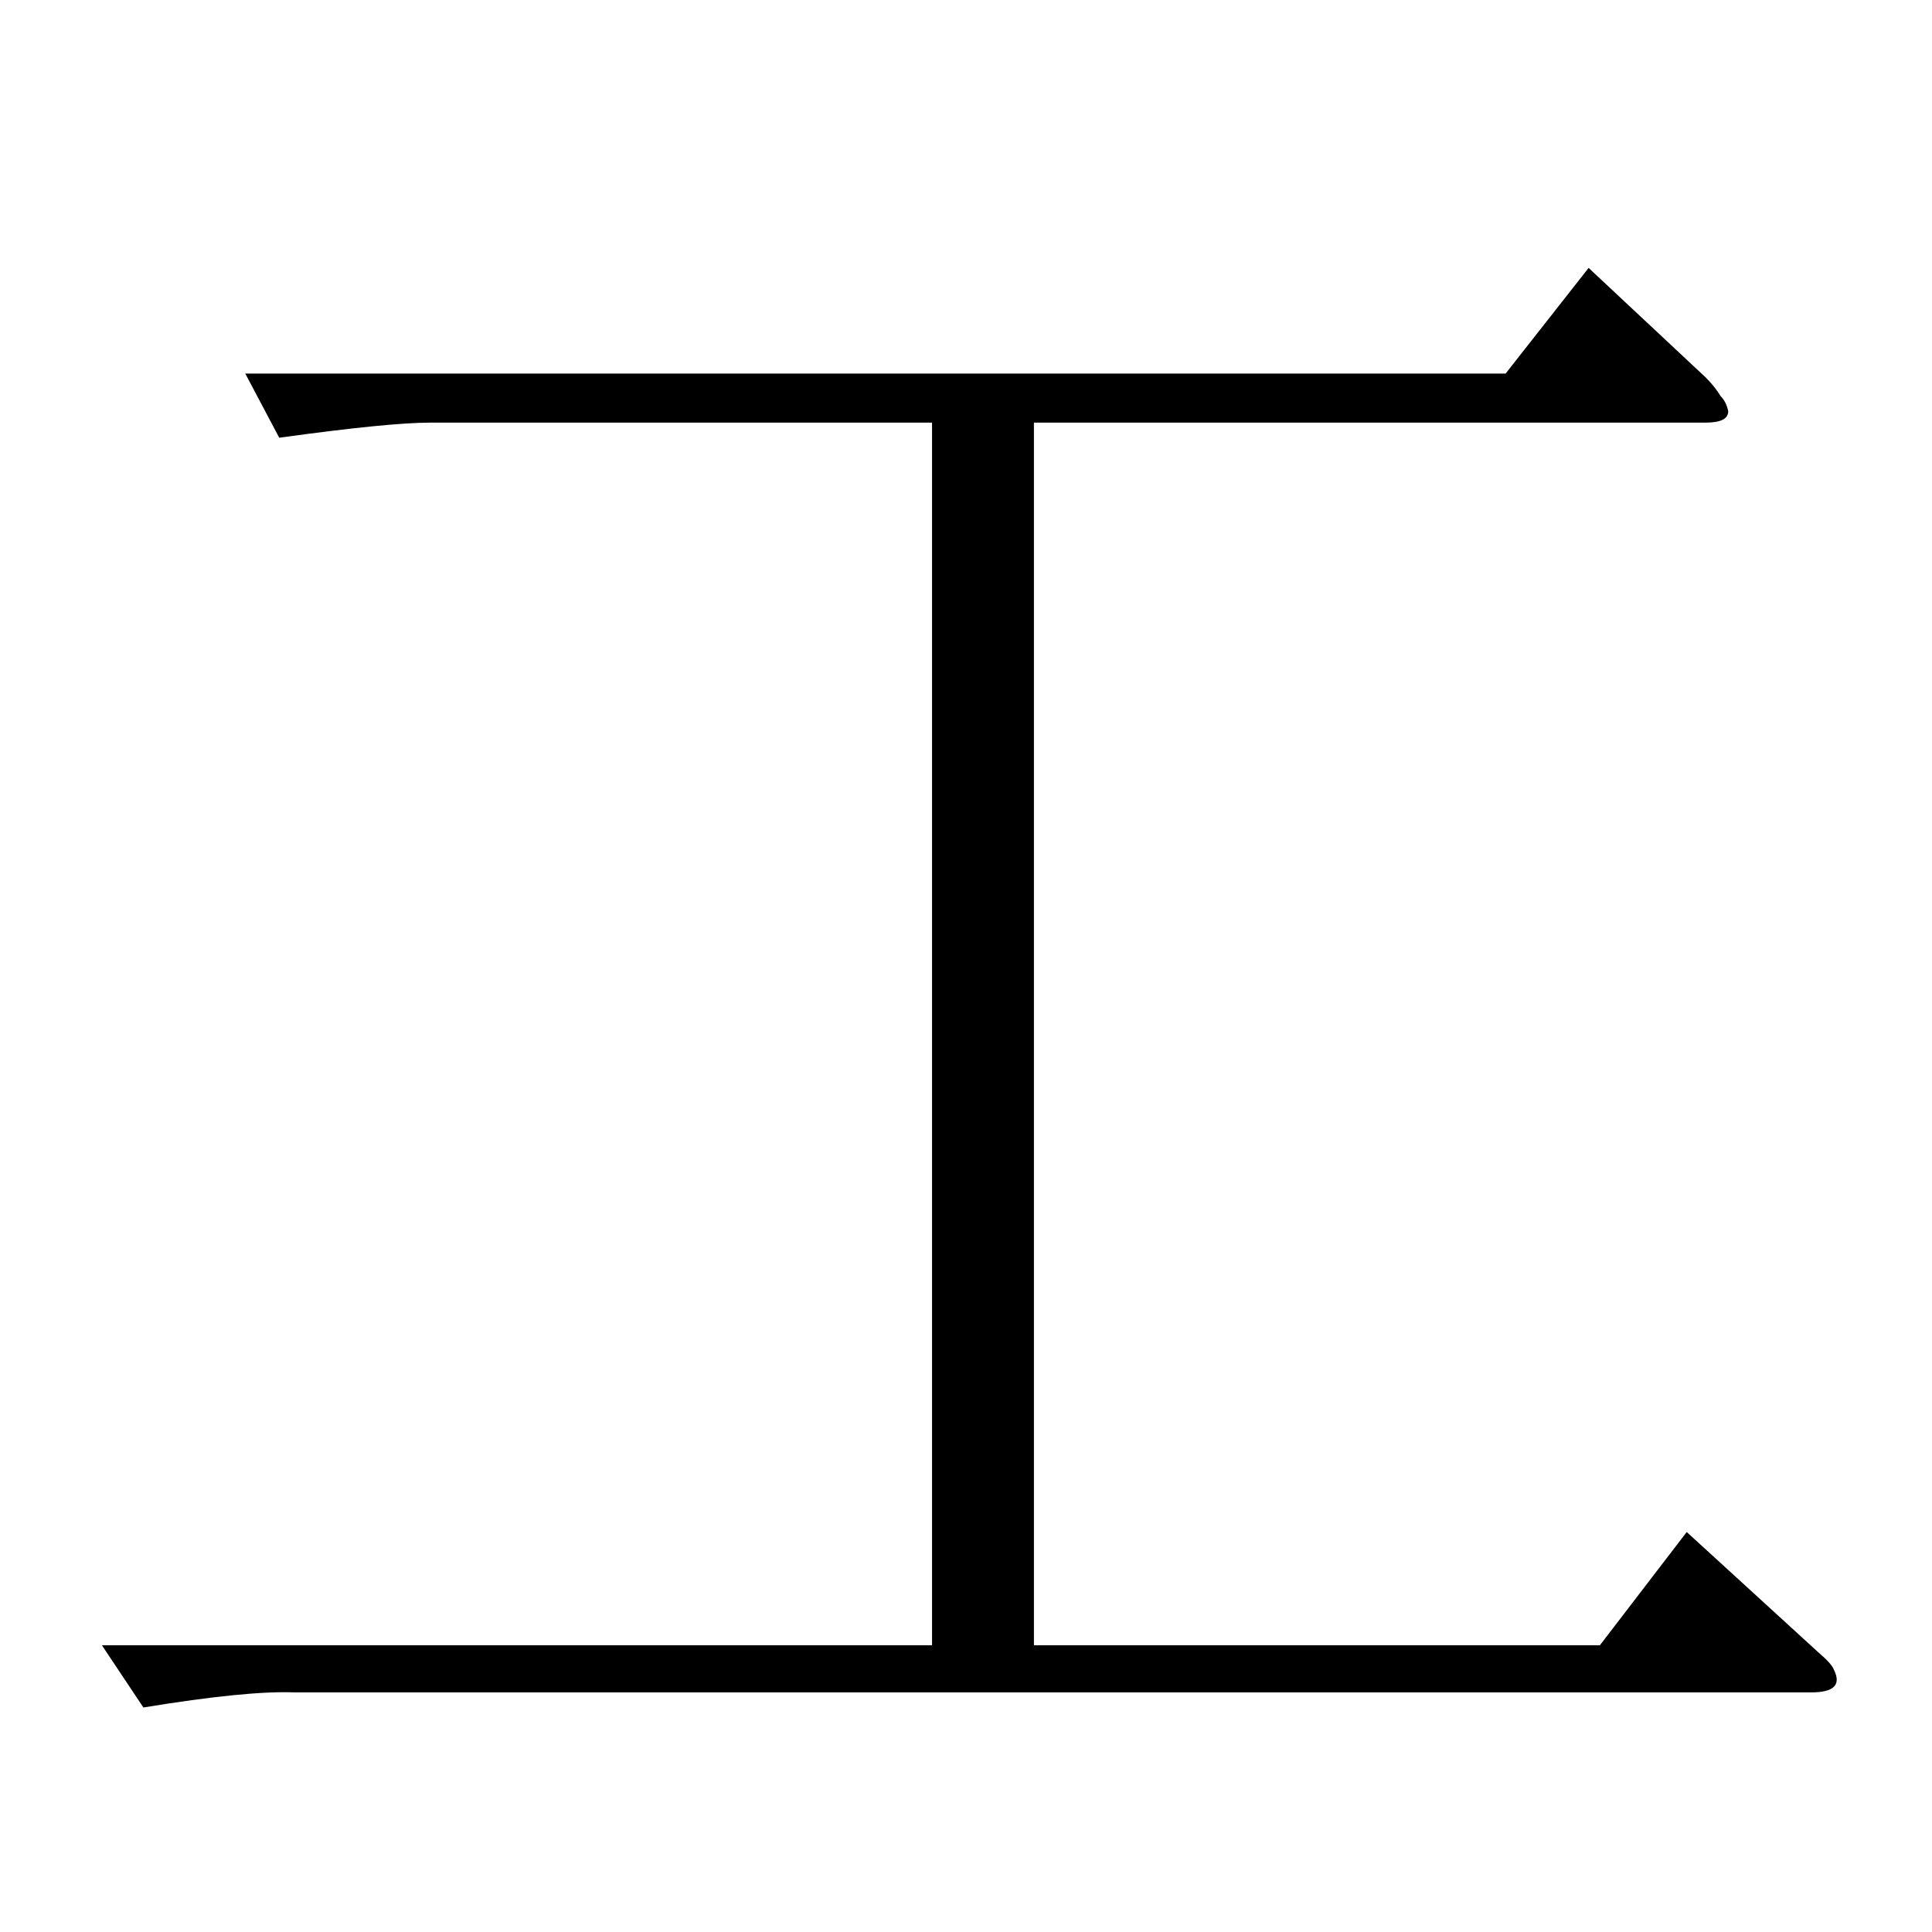 <?xml version="1.0" standalone="no"?>
<!DOCTYPE svg PUBLIC "-//W3C//DTD SVG 1.1//EN" "http://www.w3.org/Graphics/SVG/1.1/DTD/svg11.dtd" >
<svg xmlns="http://www.w3.org/2000/svg" xmlns:xlink="http://www.w3.org/1999/xlink" version="1.1" viewBox="0 -205 1024 1024">
  <g transform="matrix(1 0 0 -1 0 819)">
   <path fill="currentColor"
d="M130 826h668l44 56l62 -58q5 -5 8 -10q3 -3 4 -8q0 -6 -12 -6h-356v-648h300l46 60l70 -64q7 -6 8 -9q6 -12 -12 -12h-804q-25 1 -80 -8l-22 33h440v648h-266q-22 0 -80 -8l-18 34v0v0z" />
  </g>

</svg>
